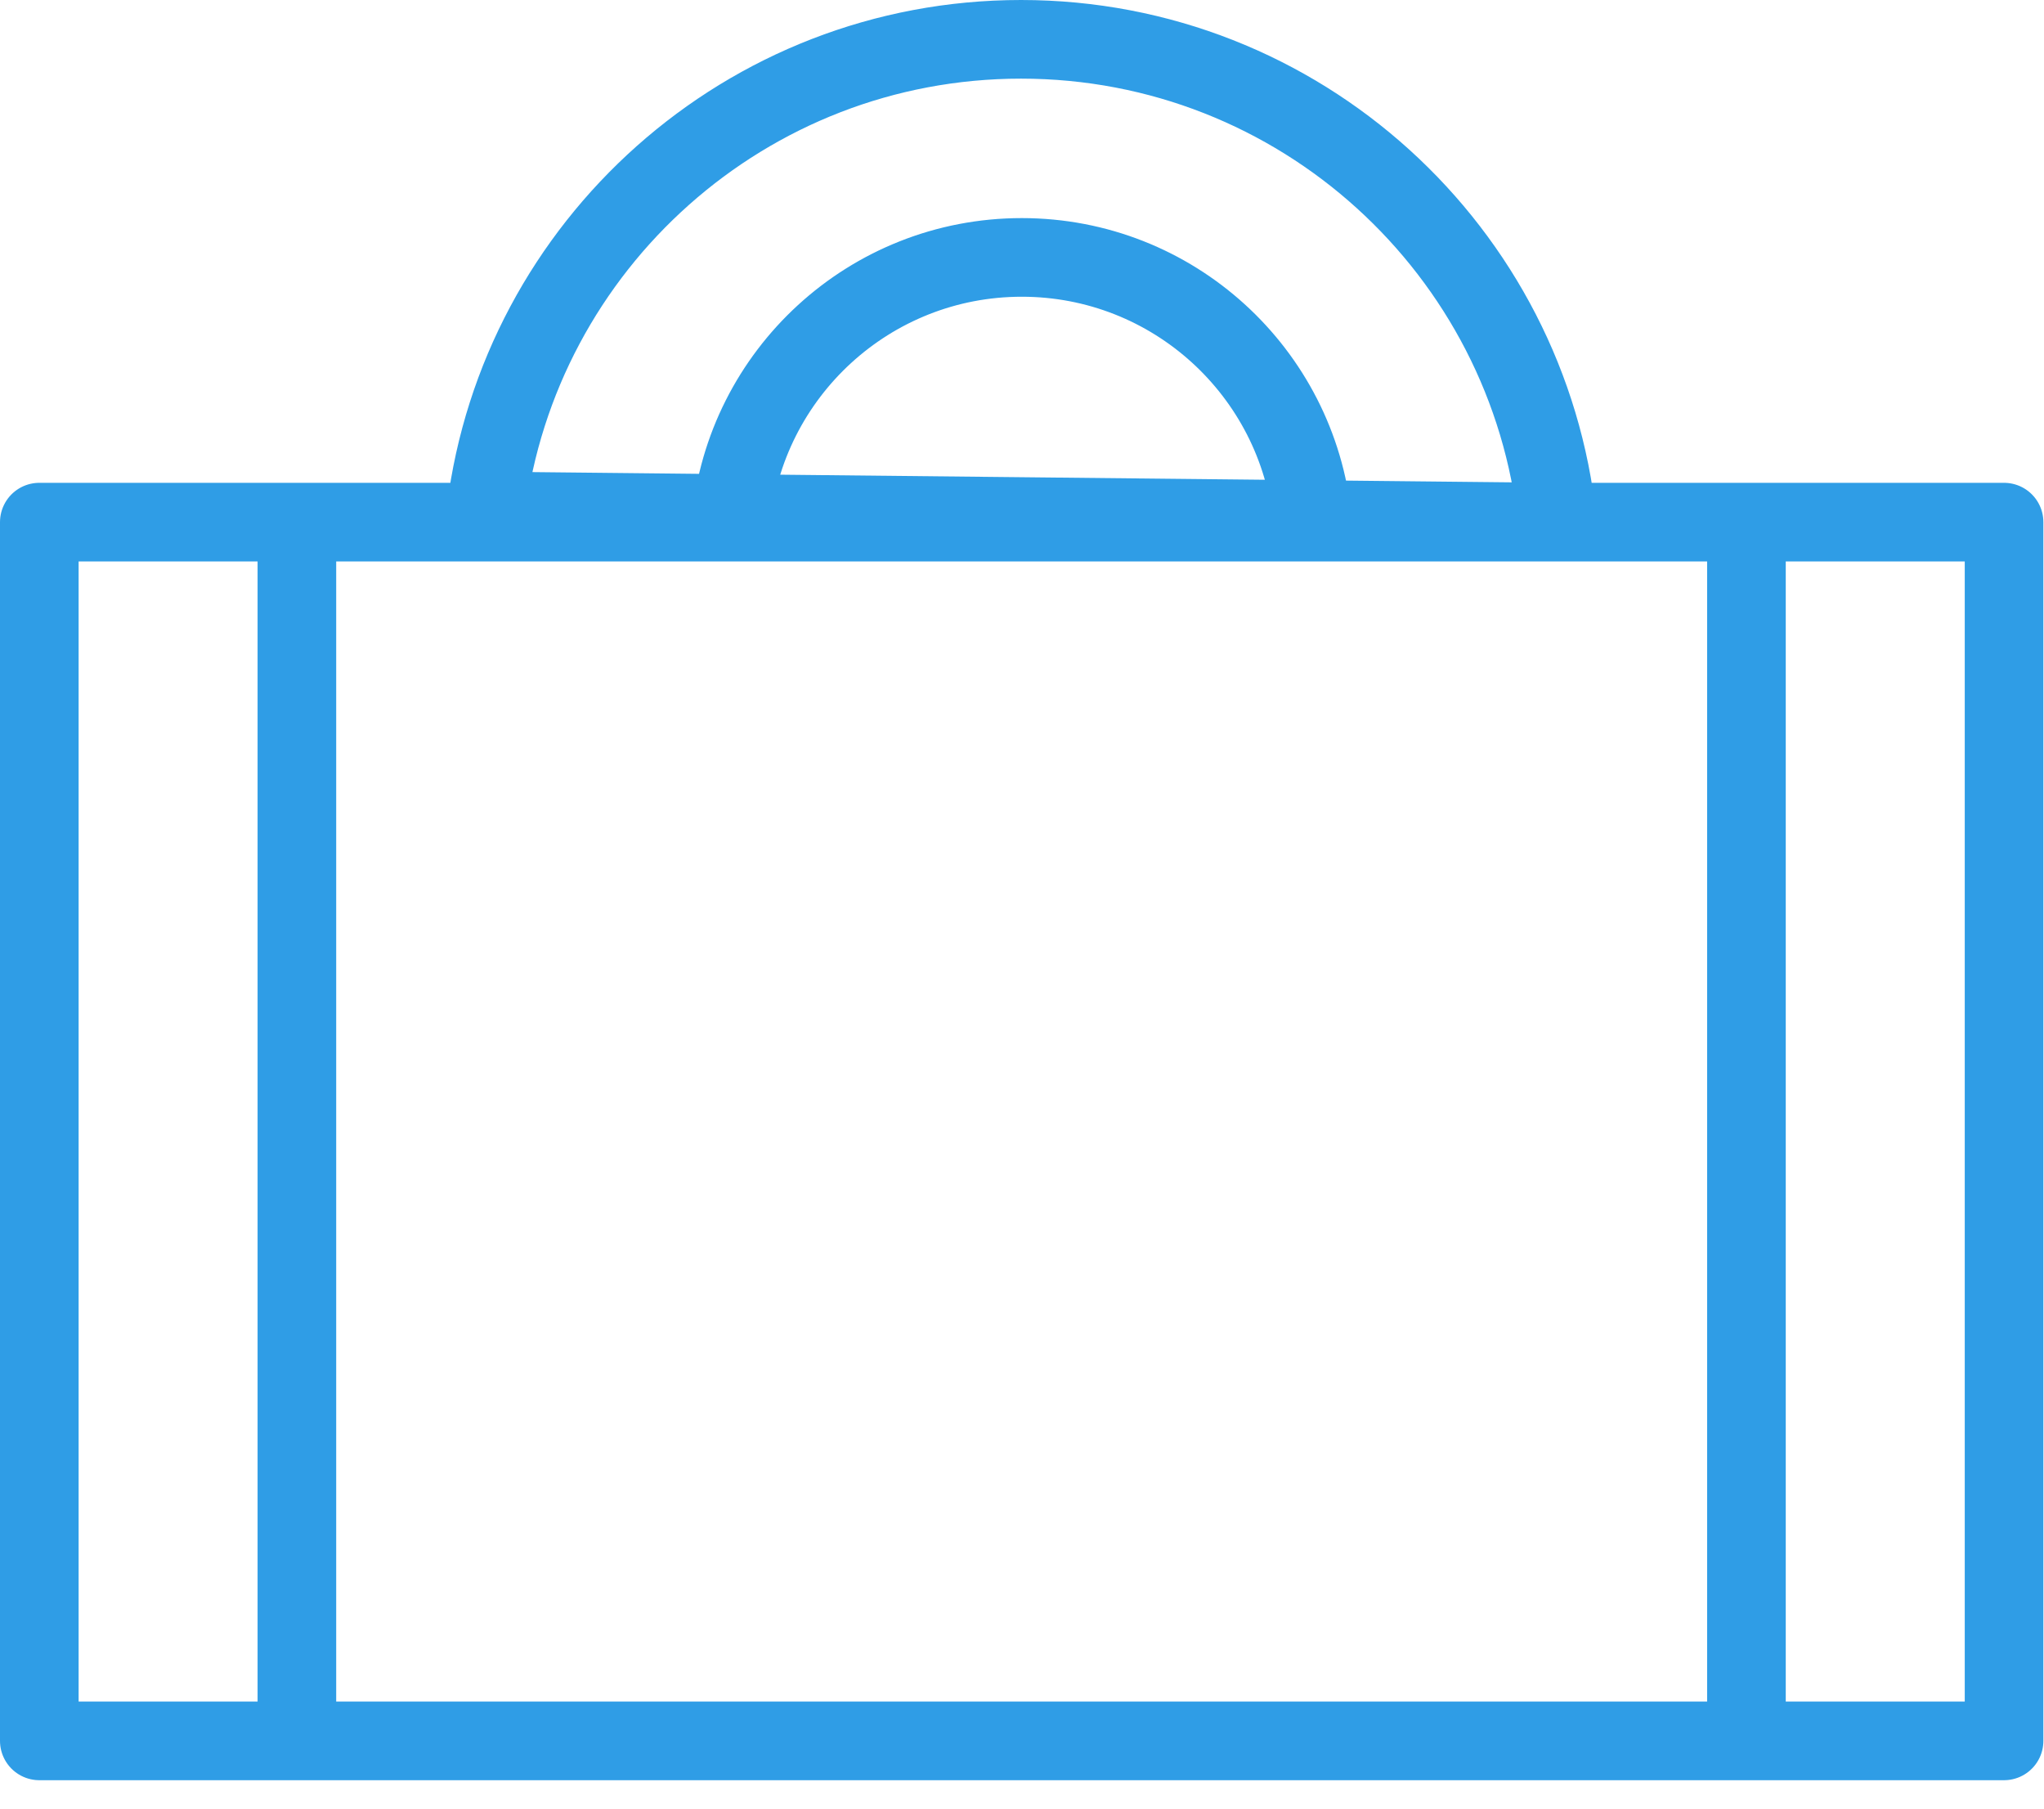 <?xml version="1.0" encoding="UTF-8" standalone="no"?>
<svg width="52px" height="46px" viewBox="0 0 52 46" version="1.1" xmlns="http://www.w3.org/2000/svg" xmlns:xlink="http://www.w3.org/1999/xlink" xmlns:sketch="http://www.bohemiancoding.com/sketch/ns">
    <!-- Generator: Sketch 3.2.2 (9983) - http://www.bohemiancoding.com/sketch -->
    <title>Imported Layers</title>
    <desc>Created with Sketch.</desc>
    <defs></defs>
    <g id="Welcome" stroke="none" stroke-width="1" fill="none" fill-rule="evenodd" sketch:type="MSPage">
        <g id="Desktop-HD" sketch:type="MSArtboardGroup" transform="translate(-613, -1455)" stroke="#2F9DE6" stroke-width="2" stroke-linecap="round" stroke-linejoin="round">
            <path d="M614,1468.28 L663.984,1468.28 L663.984,1499.277 L614,1499.277 L614,1468.28 Z M625.363,1467.995 C626.211,1461.232 631.982,1456 638.975,1456 C646.066,1456 651.901,1461.379 652.62,1468.28 L625.363,1467.995 Z M631.595,1468.28 C631.947,1464.503 635.125,1461.547 638.995,1461.547 C642.843,1461.547 646.008,1464.471 646.388,1468.219 L631.595,1468.28 Z M620.553,1468.378 L620.553,1498.277 L620.553,1468.378 Z M657.43,1468.378 L657.43,1498.277 L657.43,1468.378 Z" id="Imported-Layers" sketch:type="MSShapeGroup"></path>
        </g>
    </g>
</svg>